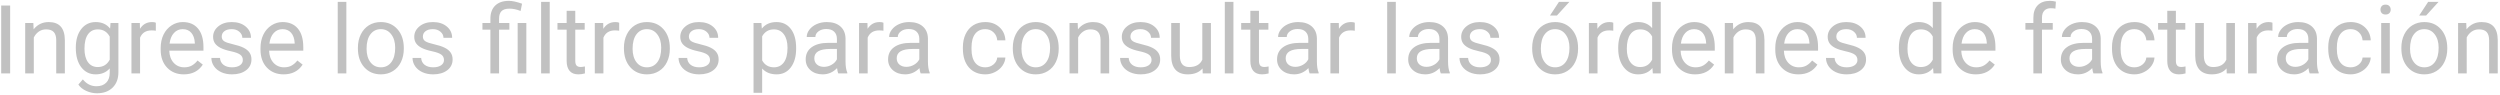 <svg width="681" height="26" viewBox="0 0 681 26" fill="none" xmlns="http://www.w3.org/2000/svg">
<path d="M2.761 20H0.323V1.516H2.761V20ZM9.083 6.264L9.159 7.99C10.209 6.67 11.58 6.01 13.273 6.01C16.175 6.01 17.64 7.647 17.665 10.923V20H15.316V10.91C15.308 9.92 15.079 9.188 14.631 8.714C14.191 8.24 13.501 8.003 12.562 8.003C11.8 8.003 11.131 8.206 10.556 8.612C9.98 9.019 9.532 9.552 9.21 10.212V20H6.861V6.264H9.083ZM20.648 13.018C20.648 10.876 21.144 9.175 22.134 7.914C23.124 6.645 24.436 6.01 26.069 6.01C27.745 6.01 29.053 6.602 29.992 7.787L30.106 6.264H32.252V19.67C32.252 21.447 31.723 22.848 30.665 23.872C29.616 24.896 28.202 25.408 26.425 25.408C25.435 25.408 24.465 25.197 23.518 24.773C22.57 24.35 21.846 23.77 21.347 23.034L22.565 21.625C23.573 22.869 24.804 23.491 26.26 23.491C27.402 23.491 28.291 23.17 28.926 22.526C29.569 21.883 29.891 20.977 29.891 19.81V18.629C28.951 19.712 27.669 20.254 26.044 20.254C24.436 20.254 23.133 19.606 22.134 18.311C21.144 17.017 20.648 15.252 20.648 13.018ZM23.01 13.284C23.01 14.833 23.327 16.052 23.962 16.94C24.597 17.821 25.485 18.261 26.628 18.261C28.109 18.261 29.197 17.588 29.891 16.242V9.971C29.171 8.659 28.092 8.003 26.653 8.003C25.511 8.003 24.618 8.447 23.975 9.336C23.331 10.225 23.01 11.541 23.01 13.284ZM42.446 8.371C42.091 8.312 41.706 8.282 41.291 8.282C39.751 8.282 38.705 8.938 38.155 10.25V20H35.807V6.264H38.092L38.13 7.851C38.9 6.623 39.992 6.01 41.405 6.01C41.862 6.01 42.209 6.069 42.446 6.188V8.371ZM50.063 20.254C48.202 20.254 46.687 19.645 45.519 18.426C44.351 17.199 43.767 15.561 43.767 13.513V13.081C43.767 11.718 44.025 10.504 44.541 9.438C45.066 8.363 45.794 7.525 46.725 6.924C47.664 6.314 48.68 6.01 49.772 6.01C51.557 6.01 52.945 6.598 53.935 7.774C54.926 8.951 55.421 10.635 55.421 12.827V13.805H46.115C46.149 15.159 46.543 16.255 47.296 17.093C48.058 17.922 49.023 18.337 50.19 18.337C51.02 18.337 51.722 18.168 52.298 17.829C52.873 17.491 53.377 17.042 53.809 16.483L55.243 17.601C54.092 19.369 52.366 20.254 50.063 20.254ZM49.772 7.939C48.824 7.939 48.028 8.286 47.385 8.98C46.742 9.666 46.344 10.631 46.191 11.875H53.072V11.697C53.005 10.504 52.683 9.581 52.107 8.93C51.532 8.27 50.753 7.939 49.772 7.939ZM66.148 16.356C66.148 15.722 65.907 15.231 65.425 14.884C64.951 14.528 64.117 14.224 62.924 13.97C61.739 13.716 60.795 13.411 60.093 13.056C59.399 12.7 58.883 12.277 58.544 11.786C58.214 11.295 58.049 10.711 58.049 10.034C58.049 8.909 58.523 7.956 59.471 7.178C60.427 6.399 61.646 6.01 63.127 6.01C64.684 6.01 65.945 6.412 66.91 7.216C67.883 8.02 68.37 9.048 68.37 10.301H66.009C66.009 9.658 65.734 9.103 65.184 8.638C64.642 8.172 63.956 7.939 63.127 7.939C62.272 7.939 61.603 8.126 61.121 8.498C60.639 8.87 60.398 9.357 60.398 9.958C60.398 10.525 60.622 10.953 61.07 11.24C61.519 11.528 62.327 11.803 63.495 12.065C64.671 12.328 65.624 12.641 66.352 13.005C67.079 13.369 67.617 13.809 67.964 14.325C68.319 14.833 68.497 15.455 68.497 16.191C68.497 17.419 68.006 18.405 67.024 19.149C66.043 19.886 64.769 20.254 63.203 20.254C62.103 20.254 61.13 20.059 60.283 19.67C59.437 19.281 58.773 18.739 58.29 18.045C57.816 17.342 57.579 16.585 57.579 15.773H59.928C59.97 16.56 60.283 17.186 60.867 17.651C61.46 18.108 62.238 18.337 63.203 18.337C64.092 18.337 64.803 18.159 65.336 17.804C65.878 17.44 66.148 16.957 66.148 16.356ZM77.257 20.254C75.395 20.254 73.88 19.645 72.712 18.426C71.544 17.199 70.96 15.561 70.96 13.513V13.081C70.96 11.718 71.218 10.504 71.734 9.438C72.259 8.363 72.987 7.525 73.918 6.924C74.857 6.314 75.873 6.01 76.965 6.01C78.751 6.01 80.139 6.598 81.129 7.774C82.119 8.951 82.614 10.635 82.614 12.827V13.805H73.309C73.342 15.159 73.736 16.255 74.489 17.093C75.251 17.922 76.216 18.337 77.384 18.337C78.213 18.337 78.916 18.168 79.491 17.829C80.067 17.491 80.57 17.042 81.002 16.483L82.436 17.601C81.285 19.369 79.559 20.254 77.257 20.254ZM76.965 7.939C76.017 7.939 75.221 8.286 74.578 8.98C73.935 9.666 73.537 10.631 73.385 11.875H80.266V11.697C80.198 10.504 79.876 9.581 79.301 8.93C78.725 8.27 77.947 7.939 76.965 7.939ZM94.345 20H91.996V0.5H94.345V20ZM97.493 13.005C97.493 11.659 97.755 10.449 98.28 9.374C98.814 8.299 99.55 7.47 100.489 6.886C101.437 6.302 102.516 6.01 103.727 6.01C105.597 6.01 107.108 6.657 108.259 7.952C109.418 9.247 109.998 10.969 109.998 13.119V13.284C109.998 14.621 109.74 15.823 109.224 16.89C108.716 17.948 107.984 18.773 107.027 19.365C106.079 19.958 104.988 20.254 103.752 20.254C101.89 20.254 100.379 19.606 99.22 18.311C98.069 17.017 97.493 15.303 97.493 13.17V13.005ZM99.855 13.284C99.855 14.808 100.206 16.031 100.908 16.953C101.619 17.876 102.567 18.337 103.752 18.337C104.945 18.337 105.893 17.871 106.596 16.94C107.298 16.001 107.649 14.689 107.649 13.005C107.649 11.498 107.29 10.28 106.57 9.349C105.859 8.409 104.911 7.939 103.727 7.939C102.567 7.939 101.632 8.401 100.921 9.323C100.21 10.246 99.855 11.566 99.855 13.284ZM120.941 16.356C120.941 15.722 120.7 15.231 120.218 14.884C119.744 14.528 118.91 14.224 117.717 13.97C116.532 13.716 115.588 13.411 114.886 13.056C114.192 12.7 113.675 12.277 113.337 11.786C113.007 11.295 112.842 10.711 112.842 10.034C112.842 8.909 113.316 7.956 114.264 7.178C115.22 6.399 116.439 6.01 117.92 6.01C119.477 6.01 120.738 6.412 121.703 7.216C122.676 8.02 123.163 9.048 123.163 10.301H120.802C120.802 9.658 120.527 9.103 119.977 8.638C119.435 8.172 118.749 7.939 117.92 7.939C117.065 7.939 116.396 8.126 115.914 8.498C115.432 8.87 115.19 9.357 115.19 9.958C115.19 10.525 115.415 10.953 115.863 11.24C116.312 11.528 117.12 11.803 118.288 12.065C119.465 12.328 120.417 12.641 121.145 13.005C121.872 13.369 122.41 13.809 122.757 14.325C123.112 14.833 123.29 15.455 123.29 16.191C123.29 17.419 122.799 18.405 121.817 19.149C120.836 19.886 119.562 20.254 117.996 20.254C116.896 20.254 115.923 20.059 115.076 19.67C114.23 19.281 113.565 18.739 113.083 18.045C112.609 17.342 112.372 16.585 112.372 15.773H114.721C114.763 16.56 115.076 17.186 115.66 17.651C116.253 18.108 117.031 18.337 117.996 18.337C118.885 18.337 119.596 18.159 120.129 17.804C120.671 17.44 120.941 16.957 120.941 16.356ZM133.586 20V8.079H131.415V6.264H133.586V5.096C133.586 3.564 134.022 2.37 134.894 1.516C135.774 0.661 137.014 0.233 138.613 0.233C139.561 0.233 140.759 0.492 142.206 1.008L141.812 2.988C140.755 2.565 139.747 2.354 138.791 2.354C137.784 2.354 137.056 2.582 136.607 3.039C136.167 3.488 135.947 4.165 135.947 5.07V6.264H138.753V8.079H135.947V20H133.586ZM143.374 20H141.013V6.264H143.374V20ZM149.747 20H147.398V0.5H149.747V20ZM156.704 2.938V6.264H159.269V8.079H156.704V16.598C156.704 17.148 156.818 17.562 157.047 17.842C157.275 18.113 157.665 18.248 158.215 18.248C158.486 18.248 158.858 18.197 159.332 18.096V20C158.714 20.169 158.113 20.254 157.529 20.254C156.48 20.254 155.688 19.936 155.155 19.302C154.622 18.667 154.355 17.766 154.355 16.598V8.079H151.854V6.264H154.355V2.938H156.704ZM168.663 8.371C168.308 8.312 167.923 8.282 167.508 8.282C165.967 8.282 164.922 8.938 164.372 10.25V20H162.023V6.264H164.309L164.347 7.851C165.117 6.623 166.209 6.01 167.622 6.01C168.079 6.01 168.426 6.069 168.663 6.188V8.371ZM169.958 13.005C169.958 11.659 170.22 10.449 170.745 9.374C171.278 8.299 172.015 7.47 172.954 6.886C173.902 6.302 174.981 6.01 176.191 6.01C178.062 6.01 179.573 6.657 180.724 7.952C181.883 9.247 182.463 10.969 182.463 13.119V13.284C182.463 14.621 182.205 15.823 181.688 16.89C181.181 17.948 180.449 18.773 179.492 19.365C178.544 19.958 177.452 20.254 176.217 20.254C174.355 20.254 172.844 19.606 171.685 18.311C170.534 17.017 169.958 15.303 169.958 13.17V13.005ZM172.319 13.284C172.319 14.808 172.671 16.031 173.373 16.953C174.084 17.876 175.032 18.337 176.217 18.337C177.41 18.337 178.358 17.871 179.061 16.94C179.763 16.001 180.114 14.689 180.114 13.005C180.114 11.498 179.755 10.28 179.035 9.349C178.324 8.409 177.376 7.939 176.191 7.939C175.032 7.939 174.097 8.401 173.386 9.323C172.675 10.246 172.319 11.566 172.319 13.284ZM193.406 16.356C193.406 15.722 193.165 15.231 192.683 14.884C192.209 14.528 191.375 14.224 190.182 13.97C188.997 13.716 188.053 13.411 187.351 13.056C186.657 12.7 186.14 12.277 185.802 11.786C185.472 11.295 185.307 10.711 185.307 10.034C185.307 8.909 185.781 7.956 186.729 7.178C187.685 6.399 188.904 6.01 190.385 6.01C191.942 6.01 193.203 6.412 194.168 7.216C195.141 8.02 195.628 9.048 195.628 10.301H193.267C193.267 9.658 192.992 9.103 192.441 8.638C191.9 8.172 191.214 7.939 190.385 7.939C189.53 7.939 188.861 8.126 188.379 8.498C187.896 8.87 187.655 9.357 187.655 9.958C187.655 10.525 187.88 10.953 188.328 11.24C188.777 11.528 189.585 11.803 190.753 12.065C191.929 12.328 192.882 12.641 193.609 13.005C194.337 13.369 194.875 13.809 195.222 14.325C195.577 14.833 195.755 15.455 195.755 16.191C195.755 17.419 195.264 18.405 194.282 19.149C193.3 19.886 192.027 20.254 190.461 20.254C189.361 20.254 188.387 20.059 187.541 19.67C186.695 19.281 186.03 18.739 185.548 18.045C185.074 17.342 184.837 16.585 184.837 15.773H187.186C187.228 16.56 187.541 17.186 188.125 17.651C188.717 18.108 189.496 18.337 190.461 18.337C191.35 18.337 192.061 18.159 192.594 17.804C193.135 17.44 193.406 16.957 193.406 16.356ZM216.867 13.284C216.867 15.375 216.389 17.059 215.433 18.337C214.476 19.615 213.181 20.254 211.548 20.254C209.881 20.254 208.569 19.725 207.612 18.667V25.281H205.264V6.264H207.409L207.523 7.787C208.48 6.602 209.809 6.01 211.51 6.01C213.16 6.01 214.464 6.632 215.42 7.876C216.385 9.12 216.867 10.851 216.867 13.068V13.284ZM214.519 13.018C214.519 11.469 214.188 10.246 213.528 9.349C212.868 8.451 211.963 8.003 210.812 8.003C209.39 8.003 208.323 8.633 207.612 9.895V16.458C208.315 17.711 209.39 18.337 210.837 18.337C211.963 18.337 212.855 17.893 213.516 17.004C214.184 16.107 214.519 14.778 214.519 13.018ZM228.344 20C228.208 19.729 228.098 19.247 228.014 18.553C226.922 19.687 225.618 20.254 224.104 20.254C222.749 20.254 221.636 19.873 220.765 19.111C219.901 18.341 219.47 17.368 219.47 16.191C219.47 14.761 220.011 13.652 221.095 12.865C222.187 12.07 223.718 11.672 225.69 11.672H227.976V10.593C227.976 9.772 227.73 9.12 227.239 8.638C226.748 8.147 226.025 7.901 225.068 7.901C224.23 7.901 223.528 8.113 222.961 8.536C222.394 8.959 222.11 9.471 222.11 10.072H219.749C219.749 9.387 219.99 8.727 220.473 8.092C220.964 7.449 221.624 6.941 222.453 6.568C223.291 6.196 224.209 6.01 225.208 6.01C226.791 6.01 228.031 6.408 228.928 7.203C229.825 7.99 230.29 9.078 230.324 10.466V16.788C230.324 18.049 230.485 19.052 230.807 19.797V20H228.344ZM224.446 18.21C225.183 18.21 225.881 18.02 226.541 17.639C227.201 17.258 227.679 16.763 227.976 16.153V13.335H226.135C223.257 13.335 221.818 14.177 221.818 15.861C221.818 16.598 222.064 17.173 222.555 17.588C223.046 18.003 223.676 18.21 224.446 18.21ZM240.646 8.371C240.29 8.312 239.905 8.282 239.49 8.282C237.95 8.282 236.905 8.938 236.354 10.25V20H234.006V6.264H236.291L236.329 7.851C237.099 6.623 238.191 6.01 239.604 6.01C240.062 6.01 240.409 6.069 240.646 6.188V8.371ZM250.789 20C250.654 19.729 250.544 19.247 250.459 18.553C249.367 19.687 248.064 20.254 246.549 20.254C245.195 20.254 244.082 19.873 243.21 19.111C242.347 18.341 241.915 17.368 241.915 16.191C241.915 14.761 242.457 13.652 243.54 12.865C244.632 12.07 246.164 11.672 248.136 11.672H250.421V10.593C250.421 9.772 250.175 9.12 249.685 8.638C249.194 8.147 248.47 7.901 247.514 7.901C246.676 7.901 245.973 8.113 245.406 8.536C244.839 8.959 244.556 9.471 244.556 10.072H242.194C242.194 9.387 242.436 8.727 242.918 8.092C243.409 7.449 244.069 6.941 244.898 6.568C245.736 6.196 246.655 6.01 247.653 6.01C249.236 6.01 250.476 6.408 251.373 7.203C252.27 7.99 252.736 9.078 252.77 10.466V16.788C252.77 18.049 252.93 19.052 253.252 19.797V20H250.789ZM246.892 18.21C247.628 18.21 248.326 18.02 248.986 17.639C249.646 17.258 250.125 16.763 250.421 16.153V13.335H248.58C245.702 13.335 244.264 14.177 244.264 15.861C244.264 16.598 244.509 17.173 245 17.588C245.491 18.003 246.121 18.21 246.892 18.21ZM268.41 18.337C269.248 18.337 269.98 18.083 270.606 17.575C271.233 17.067 271.58 16.433 271.647 15.671H273.869C273.827 16.458 273.556 17.207 273.057 17.918C272.557 18.629 271.889 19.196 271.051 19.619C270.221 20.042 269.341 20.254 268.41 20.254C266.54 20.254 265.05 19.632 263.941 18.388C262.841 17.135 262.291 15.425 262.291 13.259V12.865C262.291 11.528 262.536 10.339 263.027 9.298C263.518 8.257 264.221 7.449 265.135 6.873C266.057 6.298 267.145 6.01 268.397 6.01C269.938 6.01 271.216 6.471 272.231 7.394C273.256 8.316 273.801 9.514 273.869 10.986H271.647C271.58 10.098 271.241 9.37 270.632 8.803C270.031 8.227 269.286 7.939 268.397 7.939C267.204 7.939 266.277 8.371 265.617 9.234C264.965 10.089 264.64 11.329 264.64 12.954V13.398C264.64 14.981 264.965 16.2 265.617 17.055C266.269 17.91 267.2 18.337 268.41 18.337ZM275.888 13.005C275.888 11.659 276.15 10.449 276.675 9.374C277.208 8.299 277.944 7.47 278.884 6.886C279.832 6.302 280.911 6.01 282.121 6.01C283.992 6.01 285.502 6.657 286.653 7.952C287.813 9.247 288.393 10.969 288.393 13.119V13.284C288.393 14.621 288.134 15.823 287.618 16.89C287.11 17.948 286.378 18.773 285.422 19.365C284.474 19.958 283.382 20.254 282.146 20.254C280.285 20.254 278.774 19.606 277.614 18.311C276.463 17.017 275.888 15.303 275.888 13.17V13.005ZM278.249 13.284C278.249 14.808 278.6 16.031 279.303 16.953C280.014 17.876 280.962 18.337 282.146 18.337C283.34 18.337 284.288 17.871 284.99 16.94C285.693 16.001 286.044 14.689 286.044 13.005C286.044 11.498 285.684 10.28 284.965 9.349C284.254 8.409 283.306 7.939 282.121 7.939C280.962 7.939 280.026 8.401 279.315 9.323C278.604 10.246 278.249 11.566 278.249 13.284ZM293.56 6.264L293.636 7.99C294.685 6.67 296.056 6.01 297.749 6.01C300.652 6.01 302.116 7.647 302.142 10.923V20H299.793V10.91C299.785 9.92 299.556 9.188 299.107 8.714C298.667 8.24 297.978 8.003 297.038 8.003C296.276 8.003 295.608 8.206 295.032 8.612C294.457 9.019 294.008 9.552 293.687 10.212V20H291.338V6.264H293.56ZM313.682 16.356C313.682 15.722 313.44 15.231 312.958 14.884C312.484 14.528 311.65 14.224 310.457 13.97C309.272 13.716 308.328 13.411 307.626 13.056C306.932 12.7 306.416 12.277 306.077 11.786C305.747 11.295 305.582 10.711 305.582 10.034C305.582 8.909 306.056 7.956 307.004 7.178C307.96 6.399 309.179 6.01 310.66 6.01C312.217 6.01 313.479 6.412 314.443 7.216C315.417 8.02 315.903 9.048 315.903 10.301H313.542C313.542 9.658 313.267 9.103 312.717 8.638C312.175 8.172 311.49 7.939 310.66 7.939C309.805 7.939 309.137 8.126 308.654 8.498C308.172 8.87 307.931 9.357 307.931 9.958C307.931 10.525 308.155 10.953 308.604 11.24C309.052 11.528 309.86 11.803 311.028 12.065C312.205 12.328 313.157 12.641 313.885 13.005C314.613 13.369 315.15 13.809 315.497 14.325C315.853 14.833 316.03 15.455 316.03 16.191C316.03 17.419 315.539 18.405 314.558 19.149C313.576 19.886 312.302 20.254 310.736 20.254C309.636 20.254 308.663 20.059 307.816 19.67C306.97 19.281 306.306 18.739 305.823 18.045C305.349 17.342 305.112 16.585 305.112 15.773H307.461C307.503 16.56 307.816 17.186 308.4 17.651C308.993 18.108 309.771 18.337 310.736 18.337C311.625 18.337 312.336 18.159 312.869 17.804C313.411 17.44 313.682 16.957 313.682 16.356ZM327.57 18.642C326.656 19.716 325.315 20.254 323.546 20.254C322.082 20.254 320.965 19.831 320.194 18.984C319.433 18.13 319.048 16.869 319.039 15.201V6.264H321.388V15.138C321.388 17.22 322.234 18.261 323.927 18.261C325.721 18.261 326.914 17.592 327.507 16.255V6.264H329.855V20H327.621L327.57 18.642ZM335.987 20H333.639V0.5H335.987V20ZM342.944 2.938V6.264H345.509V8.079H342.944V16.598C342.944 17.148 343.059 17.562 343.287 17.842C343.516 18.113 343.905 18.248 344.455 18.248C344.726 18.248 345.098 18.197 345.572 18.096V20C344.954 20.169 344.354 20.254 343.77 20.254C342.72 20.254 341.929 19.936 341.396 19.302C340.862 18.667 340.596 17.766 340.596 16.598V8.079H338.095V6.264H340.596V2.938H342.944ZM356.744 20C356.609 19.729 356.499 19.247 356.414 18.553C355.322 19.687 354.019 20.254 352.504 20.254C351.15 20.254 350.037 19.873 349.165 19.111C348.302 18.341 347.87 17.368 347.87 16.191C347.87 14.761 348.412 13.652 349.495 12.865C350.587 12.07 352.119 11.672 354.091 11.672H356.376V10.593C356.376 9.772 356.131 9.12 355.64 8.638C355.149 8.147 354.425 7.901 353.469 7.901C352.631 7.901 351.928 8.113 351.361 8.536C350.794 8.959 350.511 9.471 350.511 10.072H348.149C348.149 9.387 348.391 8.727 348.873 8.092C349.364 7.449 350.024 6.941 350.854 6.568C351.691 6.196 352.61 6.01 353.608 6.01C355.191 6.01 356.431 6.408 357.328 7.203C358.225 7.99 358.691 9.078 358.725 10.466V16.788C358.725 18.049 358.885 19.052 359.207 19.797V20H356.744ZM352.847 18.21C353.583 18.21 354.281 18.02 354.941 17.639C355.602 17.258 356.08 16.763 356.376 16.153V13.335H354.535C351.658 13.335 350.219 14.177 350.219 15.861C350.219 16.598 350.464 17.173 350.955 17.588C351.446 18.003 352.076 18.21 352.847 18.21ZM369.046 8.371C368.69 8.312 368.305 8.282 367.891 8.282C366.35 8.282 365.305 8.938 364.755 10.25V20H362.406V6.264H364.691L364.729 7.851C365.5 6.623 366.591 6.01 368.005 6.01C368.462 6.01 368.809 6.069 369.046 6.188V8.371ZM380.218 20H377.869V0.5H380.218V20ZM392.469 20C392.333 19.729 392.223 19.247 392.139 18.553C391.047 19.687 389.743 20.254 388.229 20.254C386.874 20.254 385.761 19.873 384.89 19.111C384.026 18.341 383.595 17.368 383.595 16.191C383.595 14.761 384.136 13.652 385.22 12.865C386.312 12.07 387.843 11.672 389.815 11.672H392.101V10.593C392.101 9.772 391.855 9.12 391.364 8.638C390.873 8.147 390.15 7.901 389.193 7.901C388.355 7.901 387.653 8.113 387.086 8.536C386.519 8.959 386.235 9.471 386.235 10.072H383.874C383.874 9.387 384.115 8.727 384.598 8.092C385.089 7.449 385.749 6.941 386.578 6.568C387.416 6.196 388.334 6.01 389.333 6.01C390.916 6.01 392.156 6.408 393.053 7.203C393.95 7.99 394.415 9.078 394.449 10.466V16.788C394.449 18.049 394.61 19.052 394.932 19.797V20H392.469ZM388.571 18.21C389.308 18.21 390.006 18.02 390.666 17.639C391.326 17.258 391.804 16.763 392.101 16.153V13.335H390.26C387.382 13.335 385.943 14.177 385.943 15.861C385.943 16.598 386.189 17.173 386.68 17.588C387.171 18.003 387.801 18.21 388.571 18.21ZM406.129 16.356C406.129 15.722 405.888 15.231 405.405 14.884C404.931 14.528 404.098 14.224 402.904 13.97C401.719 13.716 400.776 13.411 400.073 13.056C399.379 12.7 398.863 12.277 398.524 11.786C398.194 11.295 398.029 10.711 398.029 10.034C398.029 8.909 398.503 7.956 399.451 7.178C400.408 6.399 401.626 6.01 403.107 6.01C404.665 6.01 405.926 6.412 406.891 7.216C407.864 8.02 408.351 9.048 408.351 10.301H405.989C405.989 9.658 405.714 9.103 405.164 8.638C404.622 8.172 403.937 7.939 403.107 7.939C402.253 7.939 401.584 8.126 401.102 8.498C400.619 8.87 400.378 9.357 400.378 9.958C400.378 10.525 400.602 10.953 401.051 11.24C401.499 11.528 402.308 11.803 403.476 12.065C404.652 12.328 405.604 12.641 406.332 13.005C407.06 13.369 407.597 13.809 407.944 14.325C408.3 14.833 408.478 15.455 408.478 16.191C408.478 17.419 407.987 18.405 407.005 19.149C406.023 19.886 404.749 20.254 403.184 20.254C402.083 20.254 401.11 20.059 400.264 19.67C399.417 19.281 398.753 18.739 398.271 18.045C397.797 17.342 397.56 16.585 397.56 15.773H399.908C399.951 16.56 400.264 17.186 400.848 17.651C401.44 18.108 402.219 18.337 403.184 18.337C404.072 18.337 404.783 18.159 405.316 17.804C405.858 17.44 406.129 16.957 406.129 16.356ZM417.364 13.005C417.364 11.659 417.627 10.449 418.151 9.374C418.685 8.299 419.421 7.47 420.36 6.886C421.308 6.302 422.387 6.01 423.598 6.01C425.468 6.01 426.979 6.657 428.13 7.952C429.289 9.247 429.869 10.969 429.869 13.119V13.284C429.869 14.621 429.611 15.823 429.095 16.89C428.587 17.948 427.855 18.773 426.898 19.365C425.951 19.958 424.859 20.254 423.623 20.254C421.761 20.254 420.25 19.606 419.091 18.311C417.94 17.017 417.364 15.303 417.364 13.17V13.005ZM419.726 13.284C419.726 14.808 420.077 16.031 420.779 16.953C421.49 17.876 422.438 18.337 423.623 18.337C424.816 18.337 425.764 17.871 426.467 16.94C427.169 16.001 427.521 14.689 427.521 13.005C427.521 11.498 427.161 10.28 426.441 9.349C425.73 8.409 424.783 7.939 423.598 7.939C422.438 7.939 421.503 8.401 420.792 9.323C420.081 10.246 419.726 11.566 419.726 13.284ZM424.664 0.5H427.508L424.105 4.232H422.214L424.664 0.5ZM439.454 8.371C439.099 8.312 438.714 8.282 438.299 8.282C436.758 8.282 435.713 8.938 435.163 10.25V20H432.814V6.264H435.1L435.138 7.851C435.908 6.623 437 6.01 438.413 6.01C438.87 6.01 439.217 6.069 439.454 6.188V8.371ZM440.8 13.018C440.8 10.91 441.299 9.217 442.298 7.939C443.297 6.653 444.604 6.01 446.221 6.01C447.829 6.01 449.103 6.56 450.042 7.66V0.5H452.391V20H450.232L450.118 18.527C449.179 19.678 447.871 20.254 446.195 20.254C444.604 20.254 443.305 19.602 442.298 18.299C441.299 16.995 440.8 15.294 440.8 13.195V13.018ZM443.148 13.284C443.148 14.841 443.47 16.06 444.113 16.94C444.757 17.821 445.645 18.261 446.779 18.261C448.269 18.261 449.356 17.592 450.042 16.255V9.945C449.34 8.65 448.26 8.003 446.805 8.003C445.654 8.003 444.757 8.447 444.113 9.336C443.47 10.225 443.148 11.541 443.148 13.284ZM461.747 20.254C459.885 20.254 458.37 19.645 457.202 18.426C456.034 17.199 455.45 15.561 455.45 13.513V13.081C455.45 11.718 455.708 10.504 456.225 9.438C456.749 8.363 457.477 7.525 458.408 6.924C459.348 6.314 460.363 6.01 461.455 6.01C463.241 6.01 464.629 6.598 465.619 7.774C466.609 8.951 467.104 10.635 467.104 12.827V13.805H457.799C457.833 15.159 458.226 16.255 458.979 17.093C459.741 17.922 460.706 18.337 461.874 18.337C462.703 18.337 463.406 18.168 463.981 17.829C464.557 17.491 465.061 17.042 465.492 16.483L466.927 17.601C465.776 19.369 464.049 20.254 461.747 20.254ZM461.455 7.939C460.507 7.939 459.712 8.286 459.068 8.98C458.425 9.666 458.027 10.631 457.875 11.875H464.756V11.697C464.688 10.504 464.367 9.581 463.791 8.93C463.215 8.27 462.437 7.939 461.455 7.939ZM472.056 6.264L472.132 7.99C473.181 6.67 474.552 6.01 476.245 6.01C479.148 6.01 480.612 7.647 480.638 10.923V20H478.289V10.91C478.281 9.92 478.052 9.188 477.604 8.714C477.163 8.24 476.474 8.003 475.534 8.003C474.772 8.003 474.104 8.206 473.528 8.612C472.953 9.019 472.504 9.552 472.183 10.212V20H469.834V6.264H472.056ZM489.88 20.254C488.018 20.254 486.503 19.645 485.335 18.426C484.167 17.199 483.583 15.561 483.583 13.513V13.081C483.583 11.718 483.841 10.504 484.357 9.438C484.882 8.363 485.61 7.525 486.541 6.924C487.48 6.314 488.496 6.01 489.588 6.01C491.374 6.01 492.762 6.598 493.752 7.774C494.742 8.951 495.237 10.635 495.237 12.827V13.805H485.932C485.965 15.159 486.359 16.255 487.112 17.093C487.874 17.922 488.839 18.337 490.007 18.337C490.836 18.337 491.539 18.168 492.114 17.829C492.69 17.491 493.193 17.042 493.625 16.483L495.06 17.601C493.909 19.369 492.182 20.254 489.88 20.254ZM489.588 7.939C488.64 7.939 487.844 8.286 487.201 8.98C486.558 9.666 486.16 10.631 486.008 11.875H492.889V11.697C492.821 10.504 492.499 9.581 491.924 8.93C491.348 8.27 490.57 7.939 489.588 7.939ZM505.965 16.356C505.965 15.722 505.724 15.231 505.241 14.884C504.767 14.528 503.934 14.224 502.74 13.97C501.555 13.716 500.612 13.411 499.909 13.056C499.215 12.7 498.699 12.277 498.36 11.786C498.03 11.295 497.865 10.711 497.865 10.034C497.865 8.909 498.339 7.956 499.287 7.178C500.243 6.399 501.462 6.01 502.943 6.01C504.501 6.01 505.762 6.412 506.727 7.216C507.7 8.02 508.187 9.048 508.187 10.301H505.825C505.825 9.658 505.55 9.103 505 8.638C504.458 8.172 503.773 7.939 502.943 7.939C502.089 7.939 501.42 8.126 500.938 8.498C500.455 8.87 500.214 9.357 500.214 9.958C500.214 10.525 500.438 10.953 500.887 11.24C501.335 11.528 502.144 11.803 503.312 12.065C504.488 12.328 505.44 12.641 506.168 13.005C506.896 13.369 507.433 13.809 507.78 14.325C508.136 14.833 508.313 15.455 508.313 16.191C508.313 17.419 507.823 18.405 506.841 19.149C505.859 19.886 504.585 20.254 503.02 20.254C501.919 20.254 500.946 20.059 500.1 19.67C499.253 19.281 498.589 18.739 498.106 18.045C497.632 17.342 497.396 16.585 497.396 15.773H499.744C499.786 16.56 500.1 17.186 500.684 17.651C501.276 18.108 502.055 18.337 503.02 18.337C503.908 18.337 504.619 18.159 505.152 17.804C505.694 17.44 505.965 16.957 505.965 16.356ZM517.251 13.018C517.251 10.91 517.75 9.217 518.749 7.939C519.748 6.653 521.055 6.01 522.672 6.01C524.28 6.01 525.554 6.56 526.493 7.66V0.5H528.842V20H526.684L526.569 18.527C525.63 19.678 524.322 20.254 522.646 20.254C521.055 20.254 519.756 19.602 518.749 18.299C517.75 16.995 517.251 15.294 517.251 13.195V13.018ZM519.6 13.284C519.6 14.841 519.921 16.06 520.564 16.94C521.208 17.821 522.096 18.261 523.23 18.261C524.72 18.261 525.808 17.592 526.493 16.255V9.945C525.791 8.65 524.712 8.003 523.256 8.003C522.105 8.003 521.208 8.447 520.564 9.336C519.921 10.225 519.6 11.541 519.6 13.284ZM538.198 20.254C536.336 20.254 534.821 19.645 533.653 18.426C532.485 17.199 531.901 15.561 531.901 13.513V13.081C531.901 11.718 532.16 10.504 532.676 9.438C533.201 8.363 533.928 7.525 534.859 6.924C535.799 6.314 536.814 6.01 537.906 6.01C539.692 6.01 541.08 6.598 542.07 7.774C543.061 8.951 543.556 10.635 543.556 12.827V13.805H534.25C534.284 15.159 534.677 16.255 535.431 17.093C536.192 17.922 537.157 18.337 538.325 18.337C539.155 18.337 539.857 18.168 540.433 17.829C541.008 17.491 541.512 17.042 541.943 16.483L543.378 17.601C542.227 19.369 540.5 20.254 538.198 20.254ZM537.906 7.939C536.958 7.939 536.163 8.286 535.52 8.98C534.876 9.666 534.479 10.631 534.326 11.875H541.207V11.697C541.139 10.504 540.818 9.581 540.242 8.93C539.667 8.27 538.888 7.939 537.906 7.939ZM553.89 20V8.079H551.719V6.264H553.89V4.854C553.89 3.382 554.283 2.243 555.07 1.439C555.857 0.635 556.97 0.233 558.409 0.233C558.951 0.233 559.488 0.305 560.021 0.449L559.895 2.354C559.497 2.277 559.074 2.239 558.625 2.239C557.863 2.239 557.275 2.464 556.86 2.912C556.446 3.352 556.238 3.987 556.238 4.816V6.264H559.171V8.079H556.238V20H553.89ZM570.254 20C570.118 19.729 570.008 19.247 569.924 18.553C568.832 19.687 567.529 20.254 566.014 20.254C564.66 20.254 563.547 19.873 562.675 19.111C561.812 18.341 561.38 17.368 561.38 16.191C561.38 14.761 561.922 13.652 563.005 12.865C564.097 12.07 565.629 11.672 567.601 11.672H569.886V10.593C569.886 9.772 569.64 9.12 569.149 8.638C568.659 8.147 567.935 7.901 566.979 7.901C566.141 7.901 565.438 8.113 564.871 8.536C564.304 8.959 564.021 9.471 564.021 10.072H561.659C561.659 9.387 561.9 8.727 562.383 8.092C562.874 7.449 563.534 6.941 564.363 6.568C565.201 6.196 566.119 6.01 567.118 6.01C568.701 6.01 569.941 6.408 570.838 7.203C571.735 7.99 572.201 9.078 572.234 10.466V16.788C572.234 18.049 572.395 19.052 572.717 19.797V20H570.254ZM566.356 18.21C567.093 18.21 567.791 18.02 568.451 17.639C569.111 17.258 569.59 16.763 569.886 16.153V13.335H568.045C565.167 13.335 563.729 14.177 563.729 15.861C563.729 16.598 563.974 17.173 564.465 17.588C564.956 18.003 565.586 18.21 566.356 18.21ZM581.426 18.337C582.264 18.337 582.996 18.083 583.622 17.575C584.248 17.067 584.595 16.433 584.663 15.671H586.885C586.842 16.458 586.572 17.207 586.072 17.918C585.573 18.629 584.904 19.196 584.066 19.619C583.237 20.042 582.357 20.254 581.426 20.254C579.555 20.254 578.066 19.632 576.957 18.388C575.857 17.135 575.307 15.425 575.307 13.259V12.865C575.307 11.528 575.552 10.339 576.043 9.298C576.534 8.257 577.236 7.449 578.15 6.873C579.073 6.298 580.16 6.01 581.413 6.01C582.953 6.01 584.231 6.471 585.247 7.394C586.271 8.316 586.817 9.514 586.885 10.986H584.663C584.595 10.098 584.257 9.37 583.647 8.803C583.047 8.227 582.302 7.939 581.413 7.939C580.22 7.939 579.293 8.371 578.633 9.234C577.981 10.089 577.655 11.329 577.655 12.954V13.398C577.655 14.981 577.981 16.2 578.633 17.055C579.285 17.91 580.215 18.337 581.426 18.337ZM592.712 2.938V6.264H595.276V8.079H592.712V16.598C592.712 17.148 592.826 17.562 593.055 17.842C593.283 18.113 593.673 18.248 594.223 18.248C594.493 18.248 594.866 18.197 595.34 18.096V20C594.722 20.169 594.121 20.254 593.537 20.254C592.488 20.254 591.696 19.936 591.163 19.302C590.63 18.667 590.363 17.766 590.363 16.598V8.079H587.862V6.264H590.363V2.938H592.712ZM606.512 18.642C605.598 19.716 604.256 20.254 602.487 20.254C601.023 20.254 599.906 19.831 599.136 18.984C598.374 18.13 597.989 16.869 597.98 15.201V6.264H600.329V15.138C600.329 17.22 601.175 18.261 602.868 18.261C604.662 18.261 605.856 17.592 606.448 16.255V6.264H608.797V20H606.562L606.512 18.642ZM619.017 8.371C618.661 8.312 618.276 8.282 617.861 8.282C616.321 8.282 615.276 8.938 614.726 10.25V20H612.377V6.264H614.662L614.7 7.851C615.47 6.623 616.562 6.01 617.976 6.01C618.433 6.01 618.78 6.069 619.017 6.188V8.371ZM629.16 20C629.025 19.729 628.915 19.247 628.83 18.553C627.738 19.687 626.435 20.254 624.92 20.254C623.566 20.254 622.453 19.873 621.581 19.111C620.718 18.341 620.286 17.368 620.286 16.191C620.286 14.761 620.828 13.652 621.911 12.865C623.003 12.07 624.535 11.672 626.507 11.672H628.792V10.593C628.792 9.772 628.547 9.12 628.056 8.638C627.565 8.147 626.841 7.901 625.885 7.901C625.047 7.901 624.344 8.113 623.777 8.536C623.21 8.959 622.927 9.471 622.927 10.072H620.565C620.565 9.387 620.807 8.727 621.289 8.092C621.78 7.449 622.44 6.941 623.27 6.568C624.107 6.196 625.026 6.01 626.024 6.01C627.607 6.01 628.847 6.408 629.744 7.203C630.641 7.99 631.107 9.078 631.141 10.466V16.788C631.141 18.049 631.301 19.052 631.623 19.797V20H629.16ZM625.263 18.21C625.999 18.21 626.697 18.02 627.357 17.639C628.018 17.258 628.496 16.763 628.792 16.153V13.335H626.951C624.074 13.335 622.635 14.177 622.635 15.861C622.635 16.598 622.88 17.173 623.371 17.588C623.862 18.003 624.493 18.21 625.263 18.21ZM640.332 18.337C641.17 18.337 641.902 18.083 642.528 17.575C643.155 17.067 643.502 16.433 643.569 15.671H645.791C645.749 16.458 645.478 17.207 644.979 17.918C644.479 18.629 643.811 19.196 642.973 19.619C642.143 20.042 641.263 20.254 640.332 20.254C638.462 20.254 636.972 19.632 635.863 18.388C634.763 17.135 634.213 15.425 634.213 13.259V12.865C634.213 11.528 634.458 10.339 634.949 9.298C635.44 8.257 636.143 7.449 637.057 6.873C637.979 6.298 639.067 6.01 640.319 6.01C641.86 6.01 643.138 6.471 644.153 7.394C645.177 8.316 645.723 9.514 645.791 10.986H643.569C643.502 10.098 643.163 9.37 642.554 8.803C641.953 8.227 641.208 7.939 640.319 7.939C639.126 7.939 638.199 8.371 637.539 9.234C636.887 10.089 636.562 11.329 636.562 12.954V13.398C636.562 14.981 636.887 16.2 637.539 17.055C638.191 17.91 639.122 18.337 640.332 18.337ZM650.983 20H648.635V6.264H650.983V20ZM648.444 2.62C648.444 2.239 648.559 1.918 648.787 1.655C649.024 1.393 649.371 1.262 649.828 1.262C650.285 1.262 650.632 1.393 650.869 1.655C651.106 1.918 651.225 2.239 651.225 2.62C651.225 3.001 651.106 3.318 650.869 3.572C650.632 3.826 650.285 3.953 649.828 3.953C649.371 3.953 649.024 3.826 648.787 3.572C648.559 3.318 648.444 3.001 648.444 2.62ZM654.132 13.005C654.132 11.659 654.394 10.449 654.919 9.374C655.452 8.299 656.188 7.47 657.128 6.886C658.076 6.302 659.155 6.01 660.365 6.01C662.236 6.01 663.746 6.657 664.897 7.952C666.057 9.247 666.637 10.969 666.637 13.119V13.284C666.637 14.621 666.379 15.823 665.862 16.89C665.354 17.948 664.622 18.773 663.666 19.365C662.718 19.958 661.626 20.254 660.391 20.254C658.529 20.254 657.018 19.606 655.858 18.311C654.707 17.017 654.132 15.303 654.132 13.17V13.005ZM656.493 13.284C656.493 14.808 656.844 16.031 657.547 16.953C658.258 17.876 659.206 18.337 660.391 18.337C661.584 18.337 662.532 17.871 663.234 16.94C663.937 16.001 664.288 14.689 664.288 13.005C664.288 11.498 663.928 10.28 663.209 9.349C662.498 8.409 661.55 7.939 660.365 7.939C659.206 7.939 658.271 8.401 657.56 9.323C656.849 10.246 656.493 11.566 656.493 13.284ZM661.432 0.5H664.275L660.873 4.232H658.981L661.432 0.5ZM671.804 6.264L671.88 7.99C672.929 6.67 674.3 6.01 675.993 6.01C678.896 6.01 680.36 7.647 680.386 10.923V20H678.037V10.91C678.029 9.92 677.8 9.188 677.352 8.714C676.911 8.24 676.222 8.003 675.282 8.003C674.521 8.003 673.852 8.206 673.276 8.612C672.701 9.019 672.252 9.552 671.931 10.212V20H669.582V6.264H671.804Z" fill="#C1C1C1"/>
</svg>
